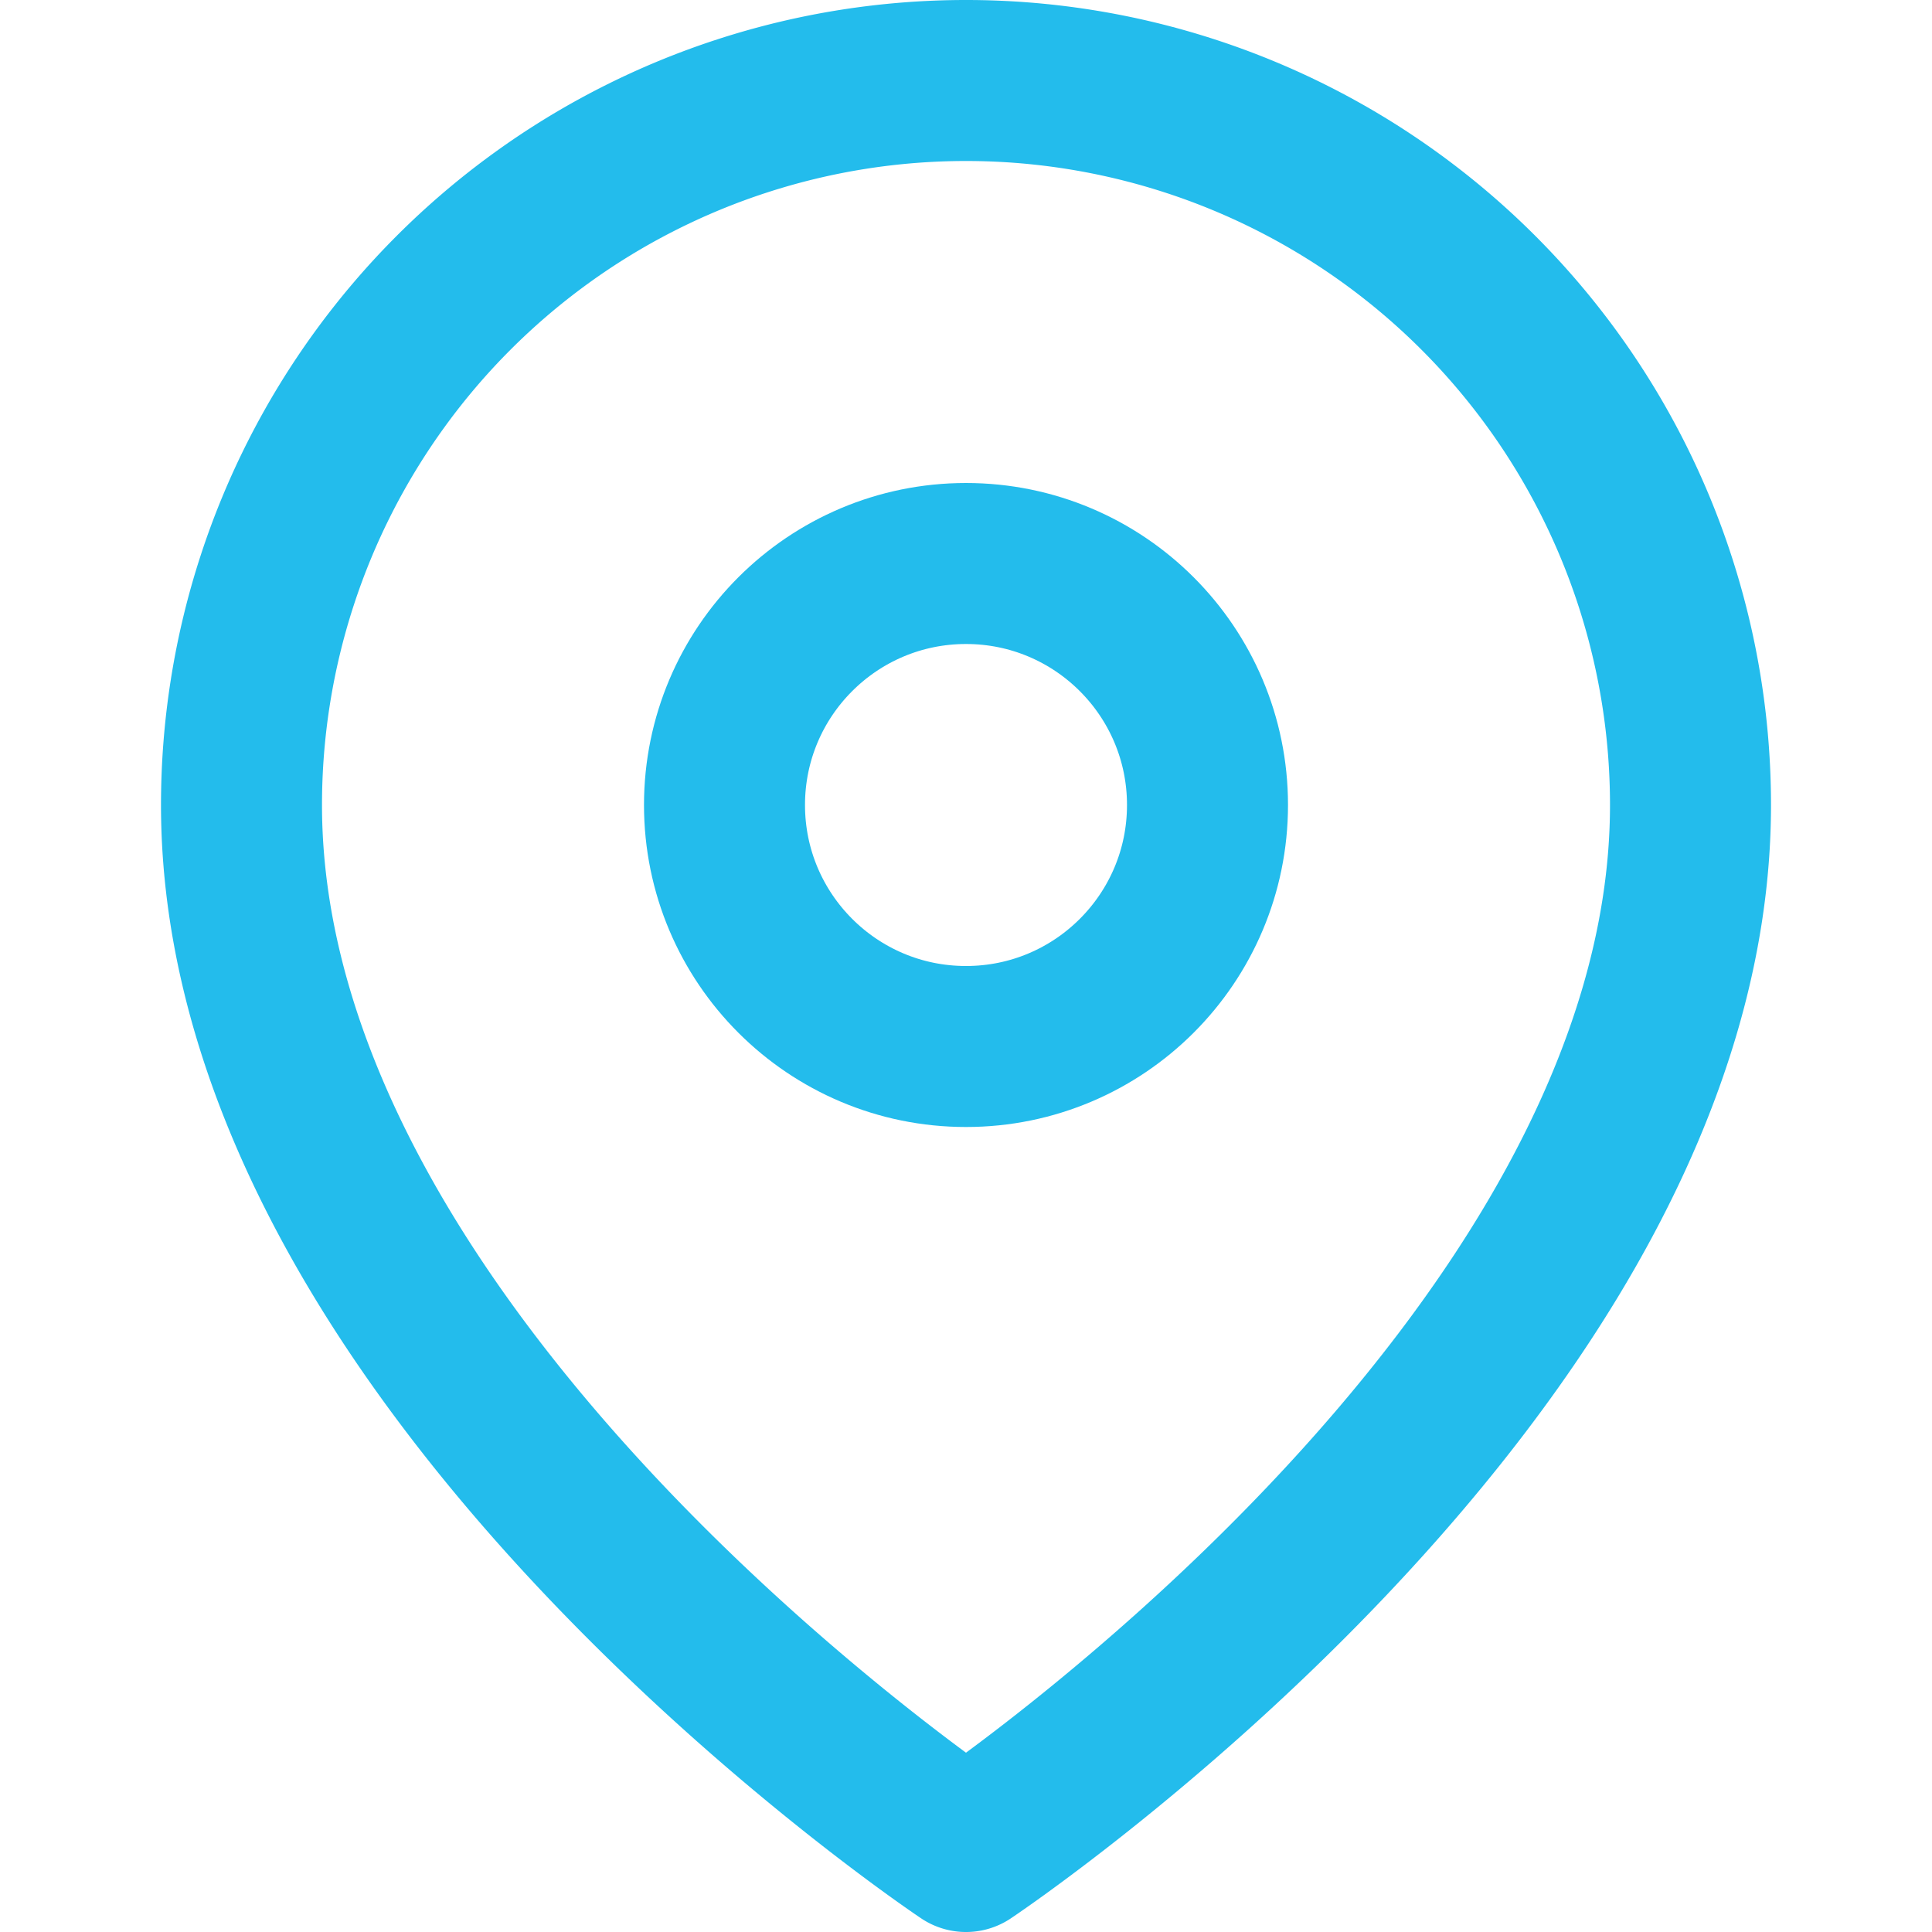 <?xml version="1.0" encoding="utf-8"?>
<svg xmlns="http://www.w3.org/2000/svg" width="24" height="24" viewBox="0 0 24 24" fill="none" stroke="currentColor" stroke-width="2" stroke-linecap="round" stroke-linejoin="round" class="feather feather-map-pin">
                                            <path d="M21 10c0 7-9 13-9 13s-9-6-9-13a9 9 0 0 1 18 0z" stroke="rgb(35, 188, 236)"></path>
                                            <circle cx="12" cy="10" r="3" stroke="rgb(35, 188, 236)"></circle>
                                        </svg>